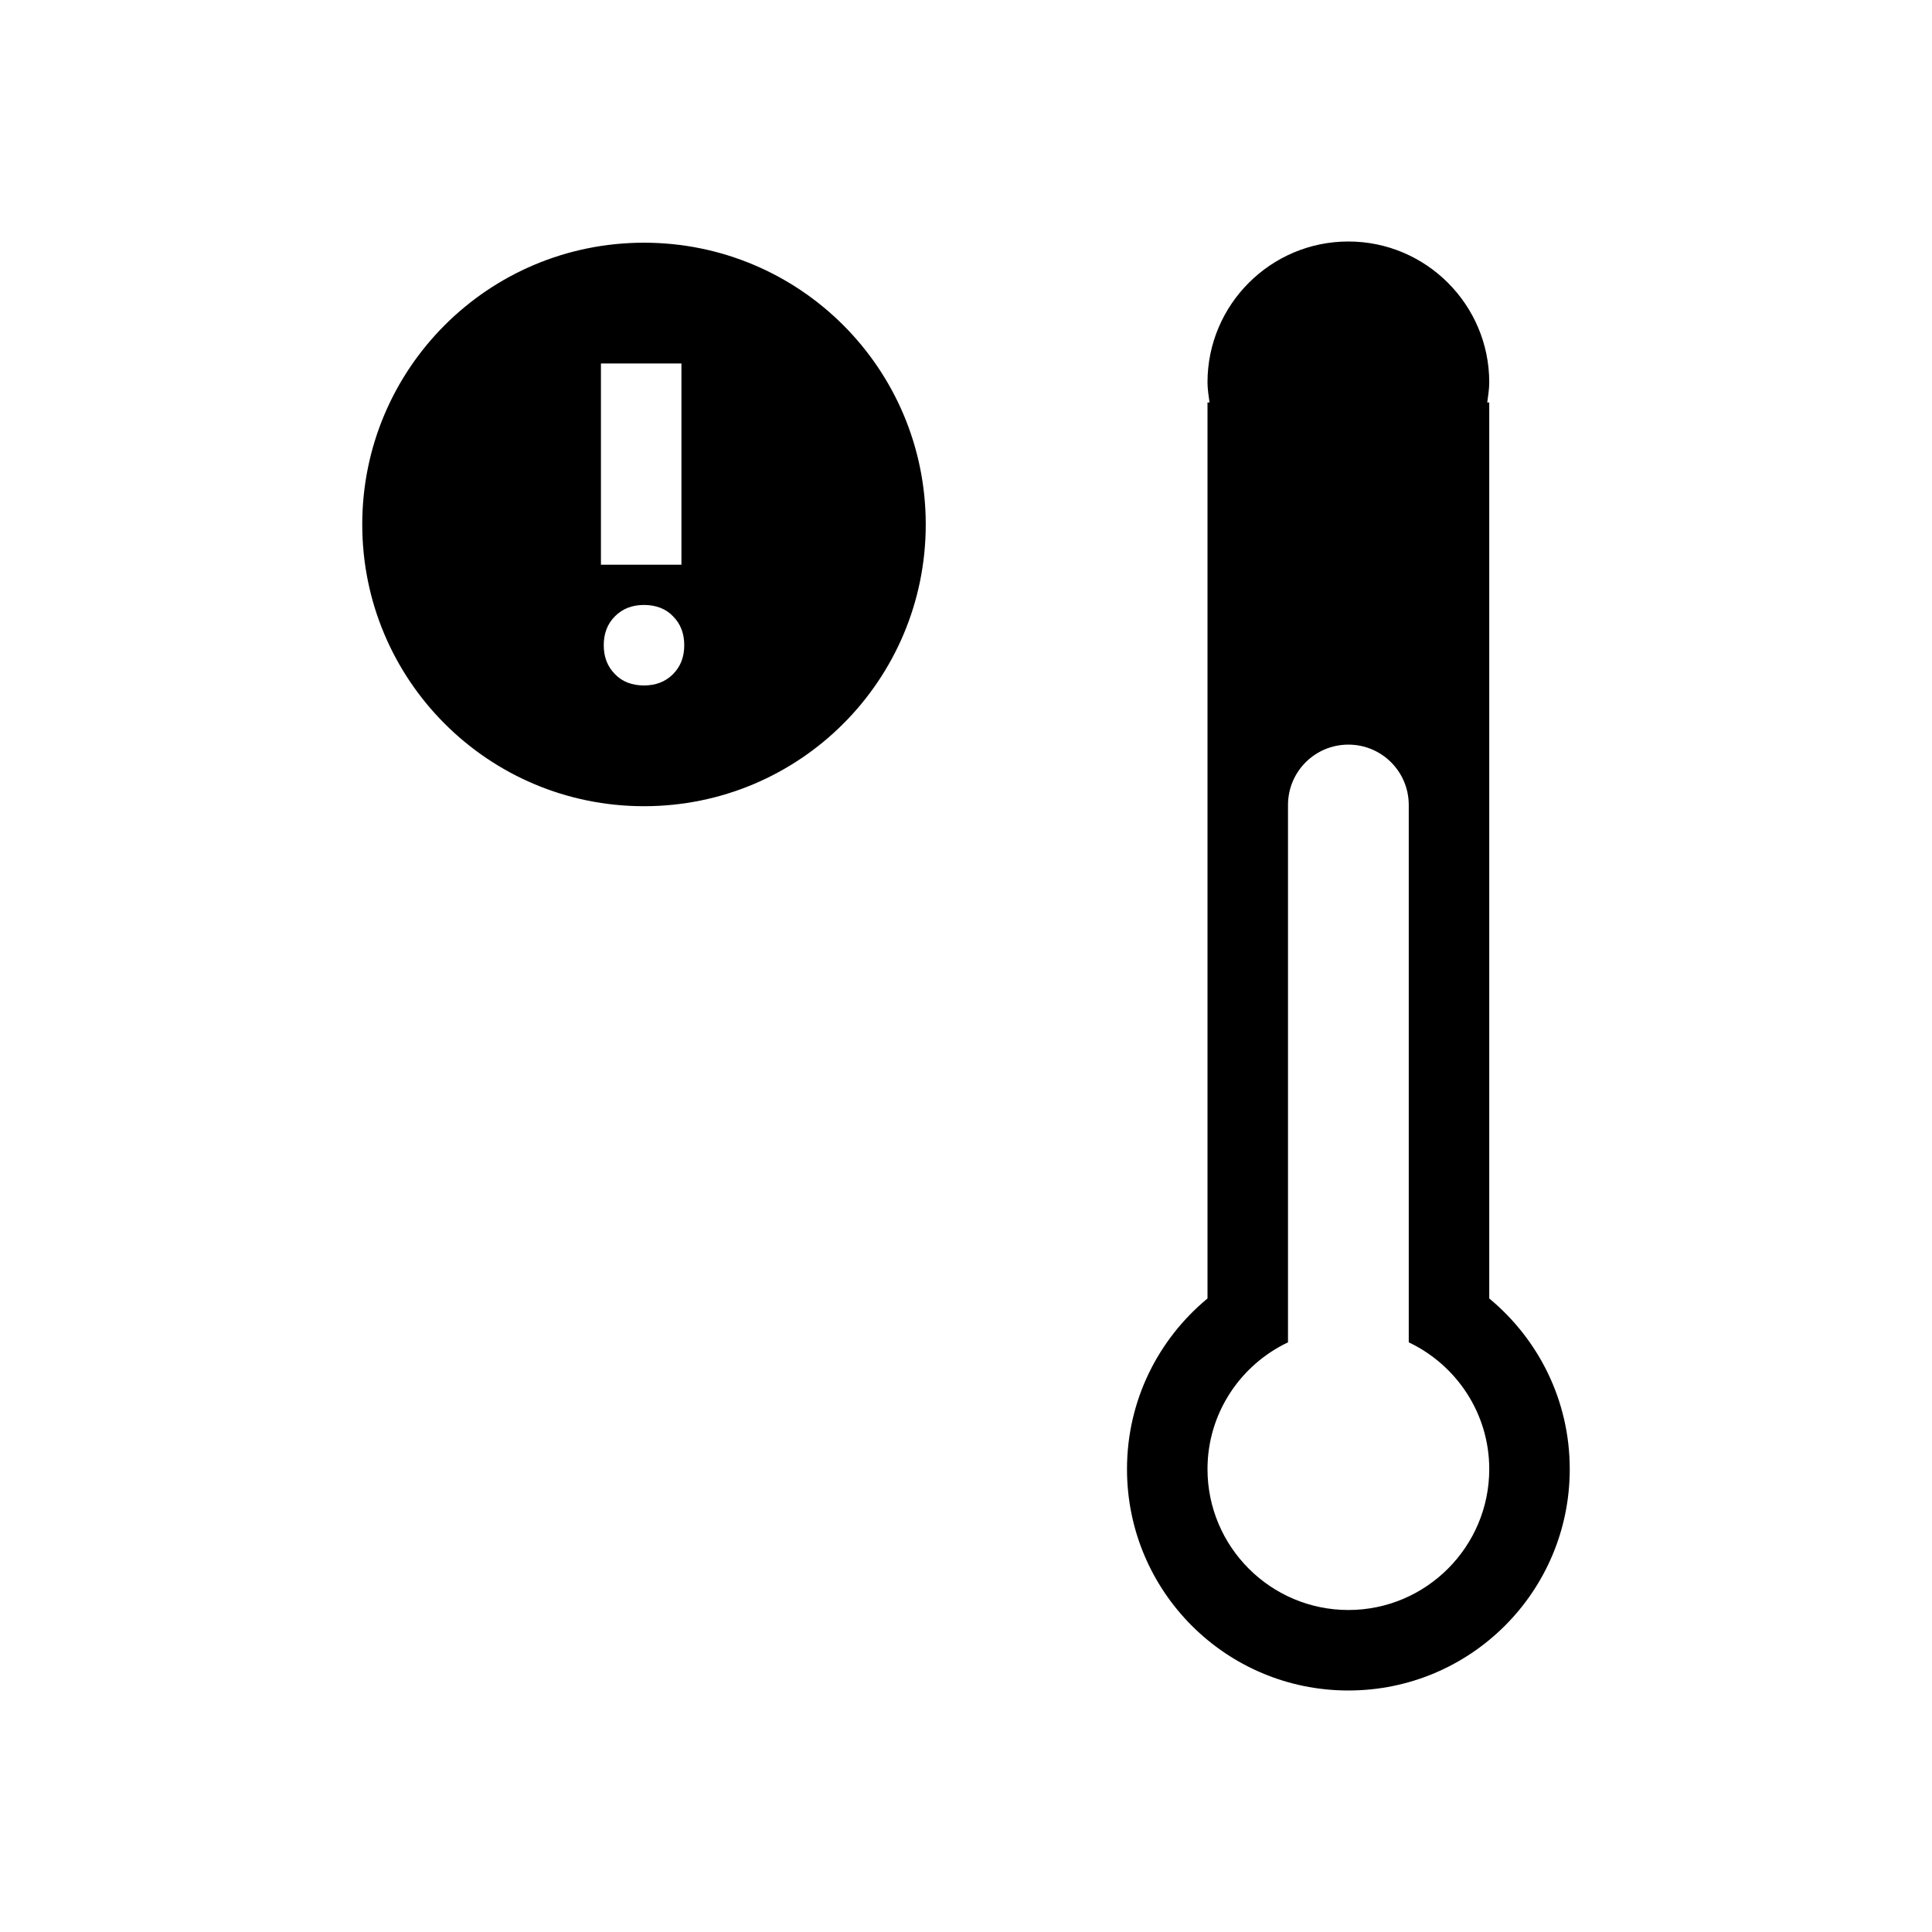 <?xml version="1.0" encoding="UTF-8"?><svg id="Layer_1" xmlns="http://www.w3.org/2000/svg" width="48" height="48" viewBox="0 0 48 48"><path d="M9,13.03c0,3.87,3.13,7,7,7s7-3.13,7-7-3.13-7-7-7-7,3.13-7,7Zm6,3c0-.29,.09-.53,.28-.72,.19-.19,.43-.28,.72-.28s.54,.09,.72,.28c.19,.19,.28,.43,.28,.72s-.09,.53-.28,.72c-.19,.19-.43,.28-.72,.28s-.54-.09-.72-.28c-.19-.19-.28-.43-.28-.72Zm-.07-7h2v5h-2v-5Zm22.07,23.23V10h-.05c.02-.16,.05-.33,.05-.5,0-1.93-1.57-3.5-3.5-3.5s-3.5,1.57-3.5,3.5c0,.17,.03,.34,.05,.5h-.05v22.26c-1.22,1.01-2,2.53-2,4.24,0,3.04,2.46,5.5,5.5,5.5s5.5-2.46,5.5-5.5c0-1.71-.78-3.23-2-4.24Zm-3.5,7.74c-1.93,0-3.5-1.57-3.5-3.5,0-1.39,.82-2.59,2-3.15v-13.35c0-.83,.67-1.5,1.5-1.5s1.5,.67,1.5,1.5v13.35c1.18,.56,2,1.76,2,3.15,0,1.93-1.57,3.5-3.5,3.5Z"/></svg>